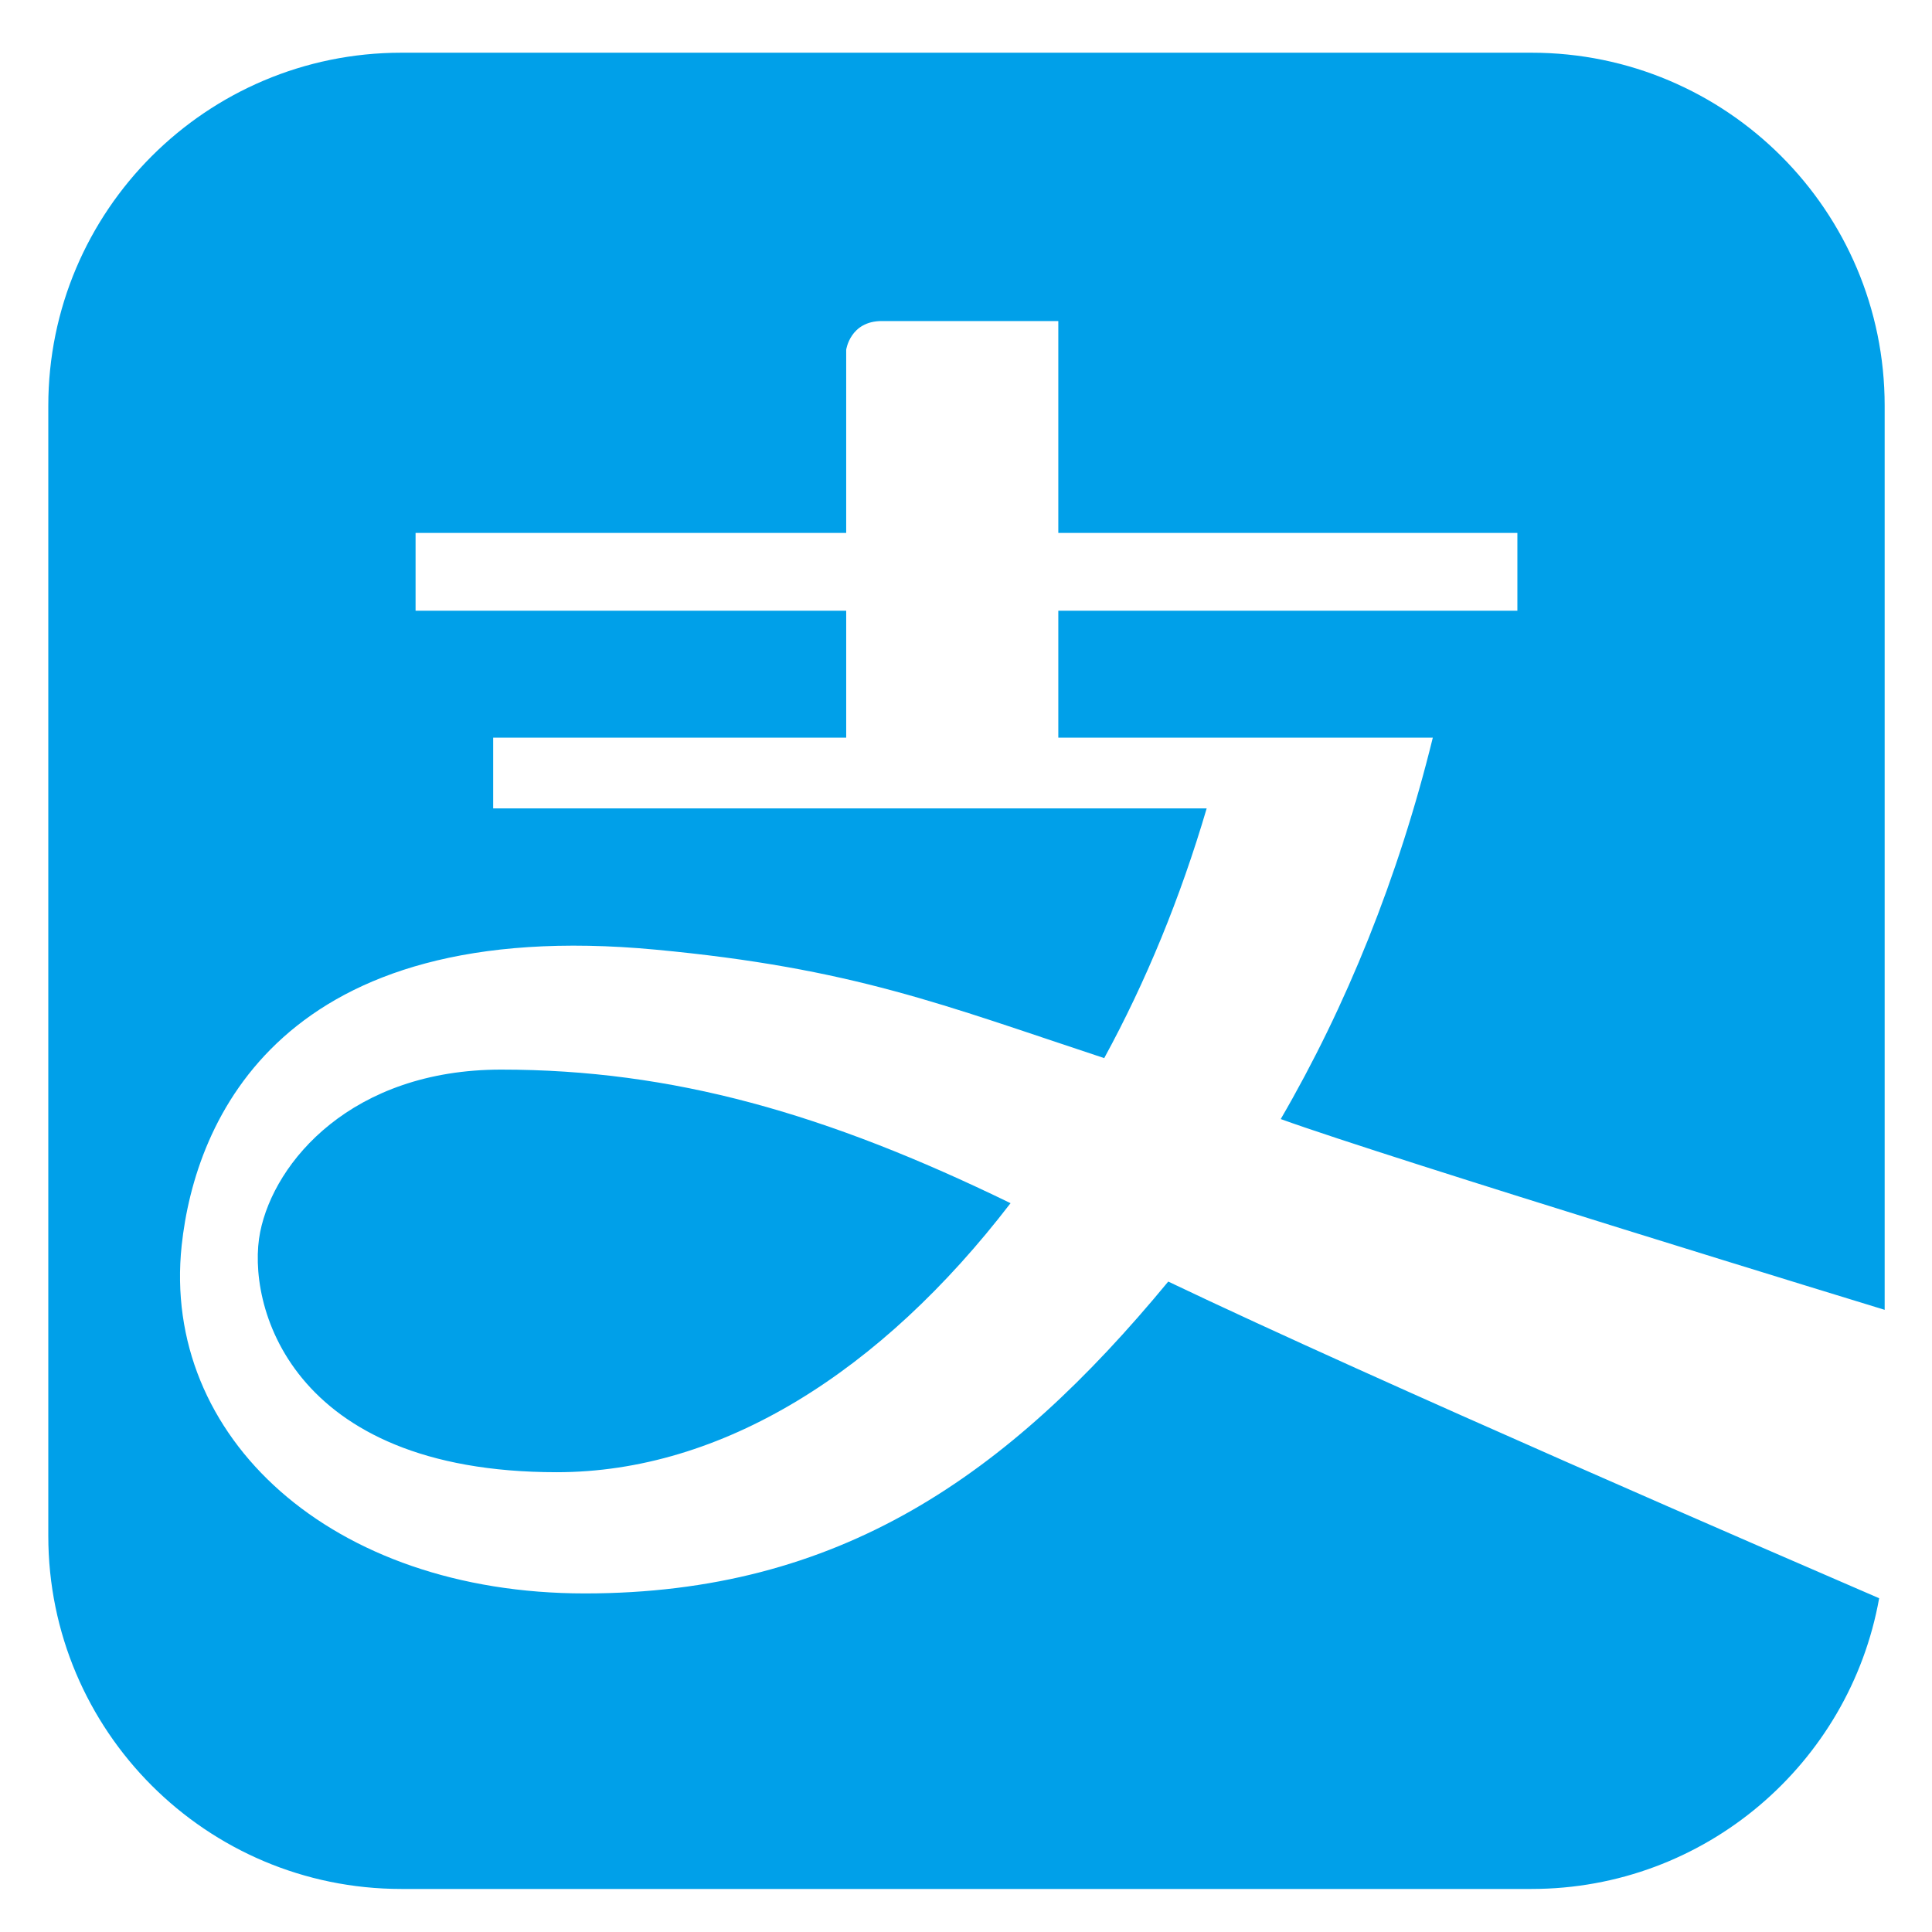 <?xml version="1.0" standalone="no"?><!DOCTYPE svg PUBLIC "-//W3C//DTD SVG 1.1//EN" "http://www.w3.org/Graphics/SVG/1.1/DTD/svg11.dtd"><svg t="1648617783517" class="icon" viewBox="0 0 1024 1024" version="1.1" xmlns="http://www.w3.org/2000/svg" p-id="3456" width="128" height="128" xmlns:xlink="http://www.w3.org/1999/xlink"><defs><style type="text/css">@font-face { font-family: feedback-iconfont; src: url("//at.alicdn.com/t/font_1031158_u69w8yhxdu.woff2?t=1630033759944") format("woff2"), url("//at.alicdn.com/t/font_1031158_u69w8yhxdu.woff?t=1630033759944") format("woff"), url("//at.alicdn.com/t/font_1031158_u69w8yhxdu.ttf?t=1630033759944") format("truetype"); }
</style></defs><path d="M998.912 694.236 998.912 215.06c0-103.296-83.825-187.121-187.182-187.121L212.721 27.94C109.43 27.94 25.6 111.764 25.6 215.06l0 599.009c0 103.291 83.763 187.116 187.121 187.116l599.009 0c92.037 0 168.627-66.55 184.259-154.081-49.638-21.478-264.74-114.371-376.796-167.844-85.279 103.301-174.587 165.289-309.207 165.289s-224.471-82.918-213.704-184.387c7.117-66.611 52.803-175.498 251.233-156.826 104.571 9.795 152.448 29.327 237.737 57.487 22.077-40.443 40.381-84.982 54.313-132.367L261.386 428.457l0-37.473 187.116 0L448.502 323.702 220.262 323.702l0-41.242 228.239 0L448.502 185.375c0 0 2.068-15.212 18.862-15.212l93.558 0 0 112.297 243.318 0 0 41.242-243.318 0 0 67.282 198.497 0c-18.253 74.276-45.932 142.525-80.604 202.143C736.481 613.99 998.912 694.236 998.912 694.236L998.912 694.236 998.912 694.236 998.912 694.236zM295.086 780.303c-142.223 0-164.731-89.779-157.189-127.319 7.48-37.35 48.666-86.072 127.749-86.072 90.88 0 172.273 23.235 269.967 70.799C466.995 727.081 382.684 780.303 295.086 780.303L295.086 780.303 295.086 780.303z" p-id="3457" fill="#00a0e9"></path></svg>